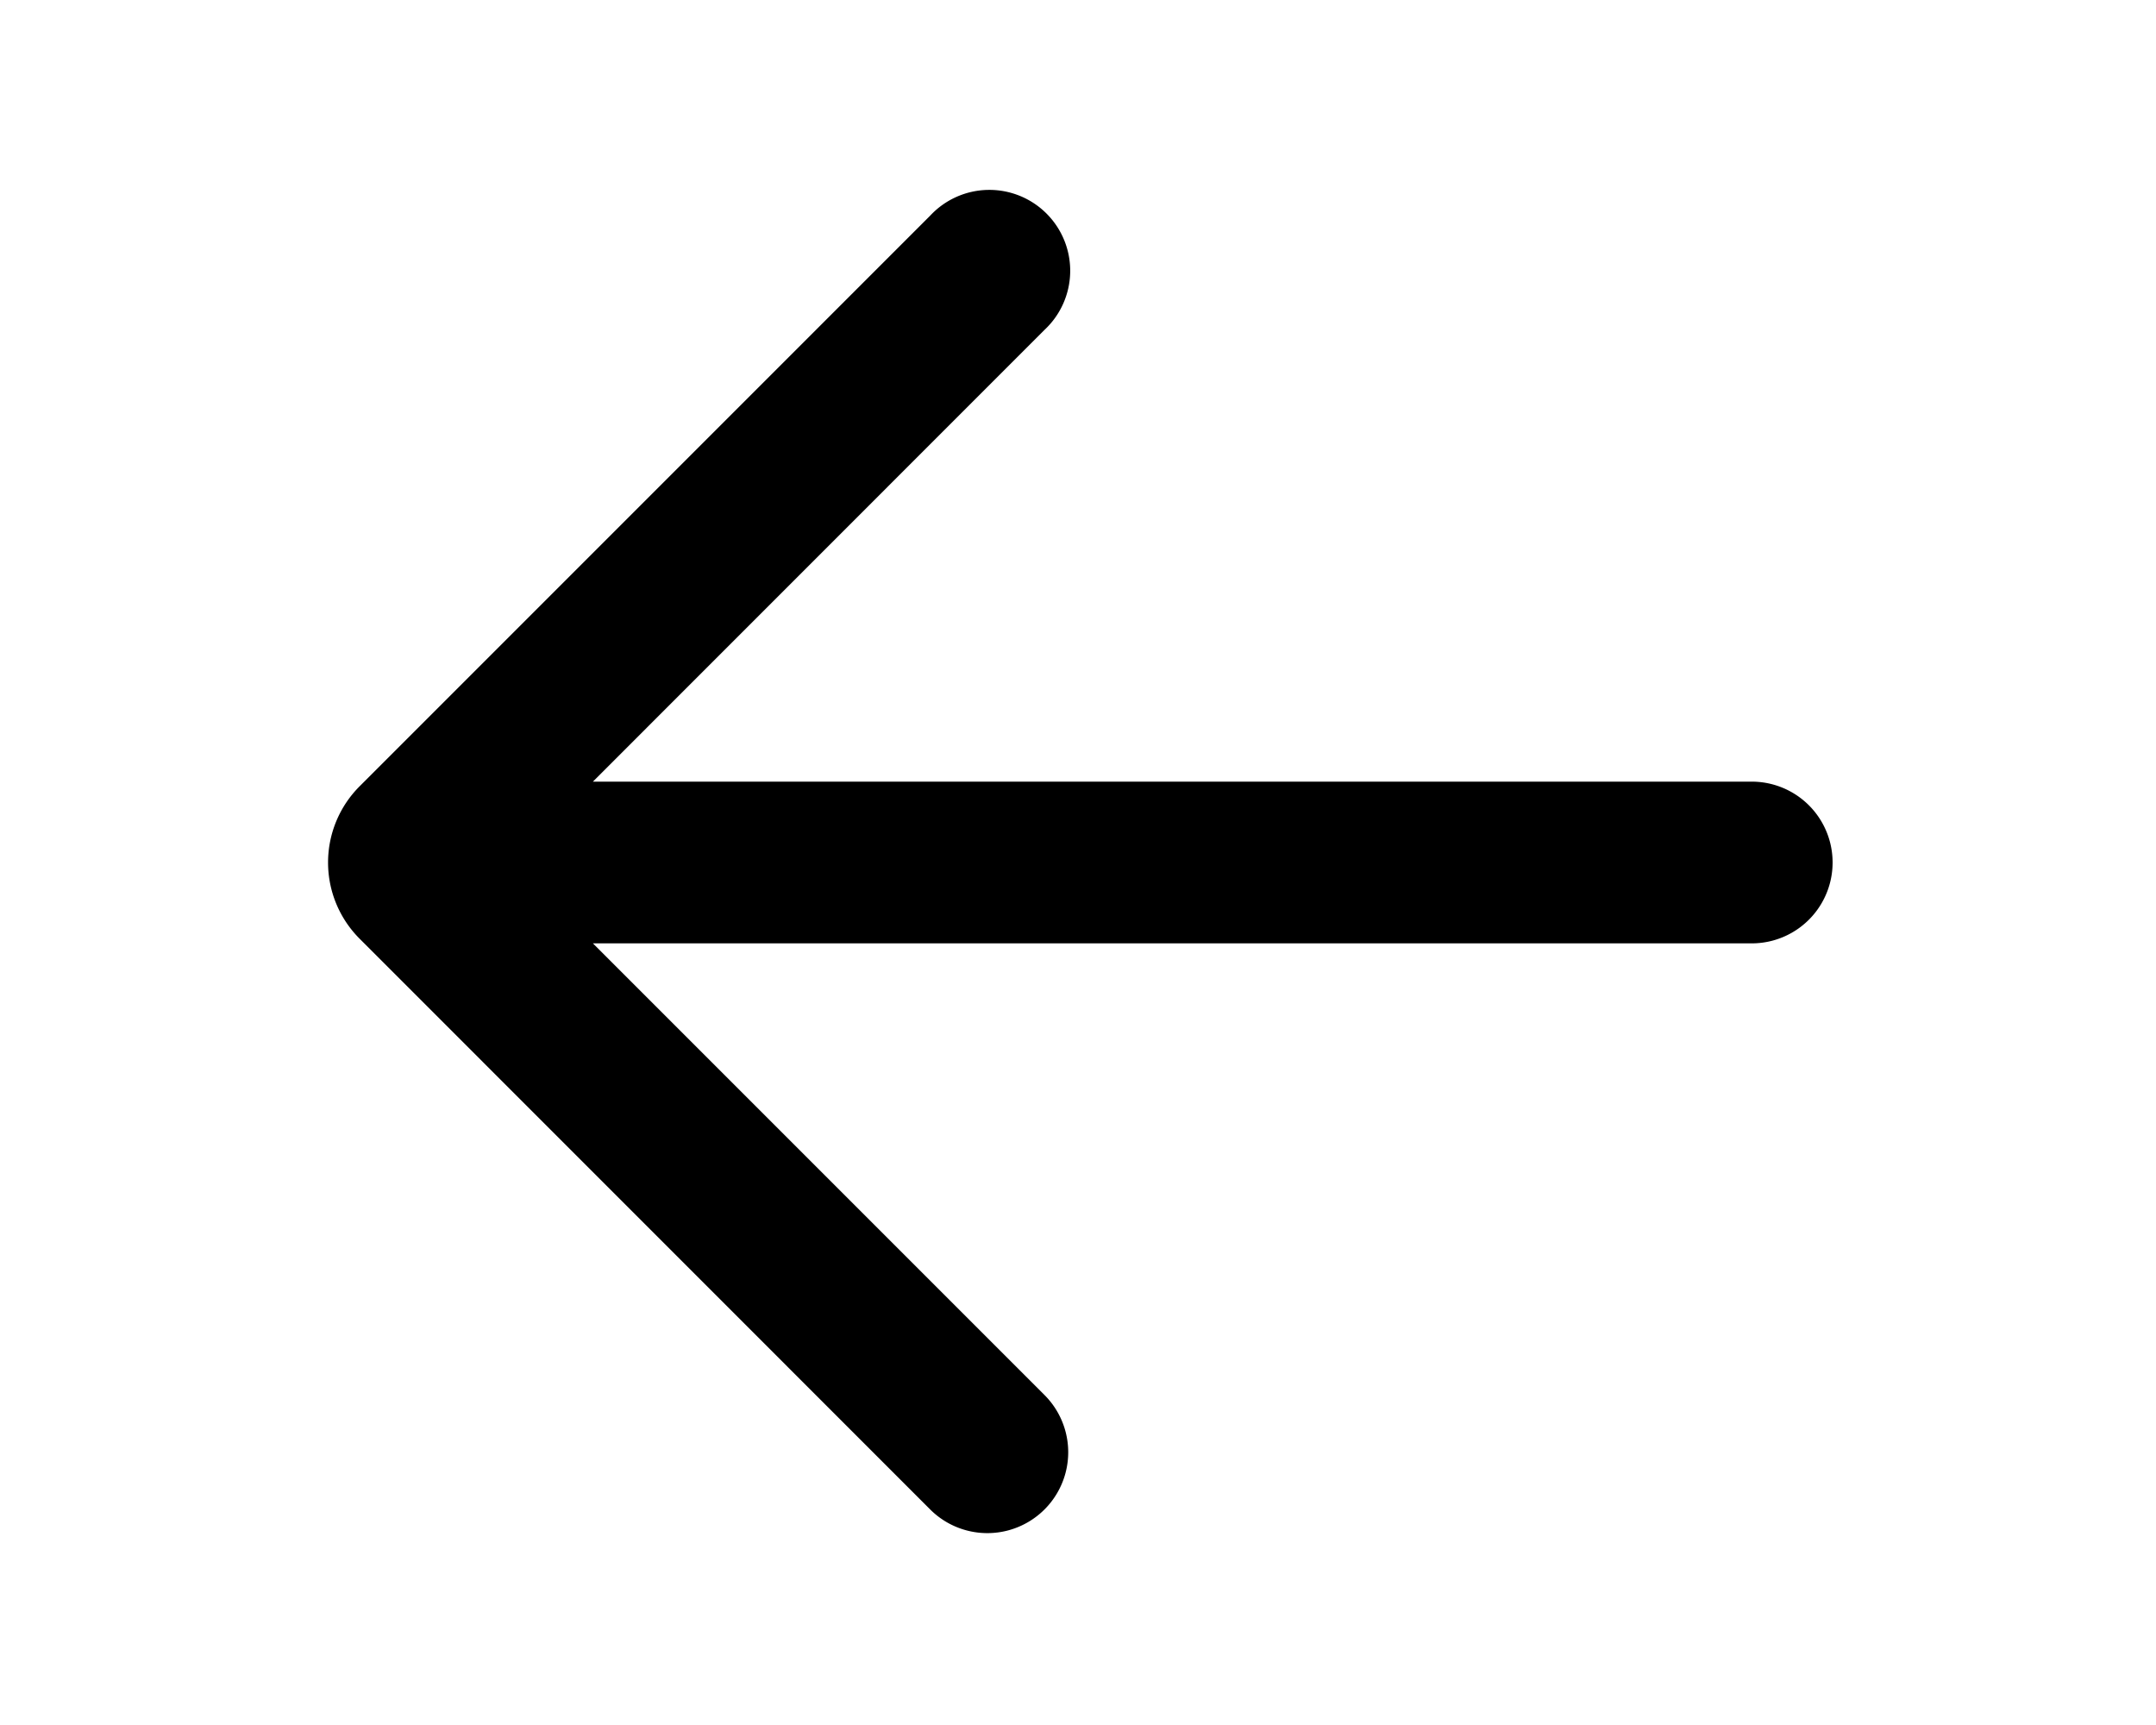 <svg xmlns="http://www.w3.org/2000/svg" viewBox="0 0 20 16" fill="currentColor">
  <path fill-rule="evenodd" d="m5.5 8.75 4.19 4.19A.75.75 0 0 1 8.628 14L3.336 8.707a1 1 0 0 1 0-1.414L8.629 2a.75.75 0 1 1 1.06 1.06L5.5 7.25h10.75a.75.75 0 0 1 0 1.5H5.5z"/>
</svg>
